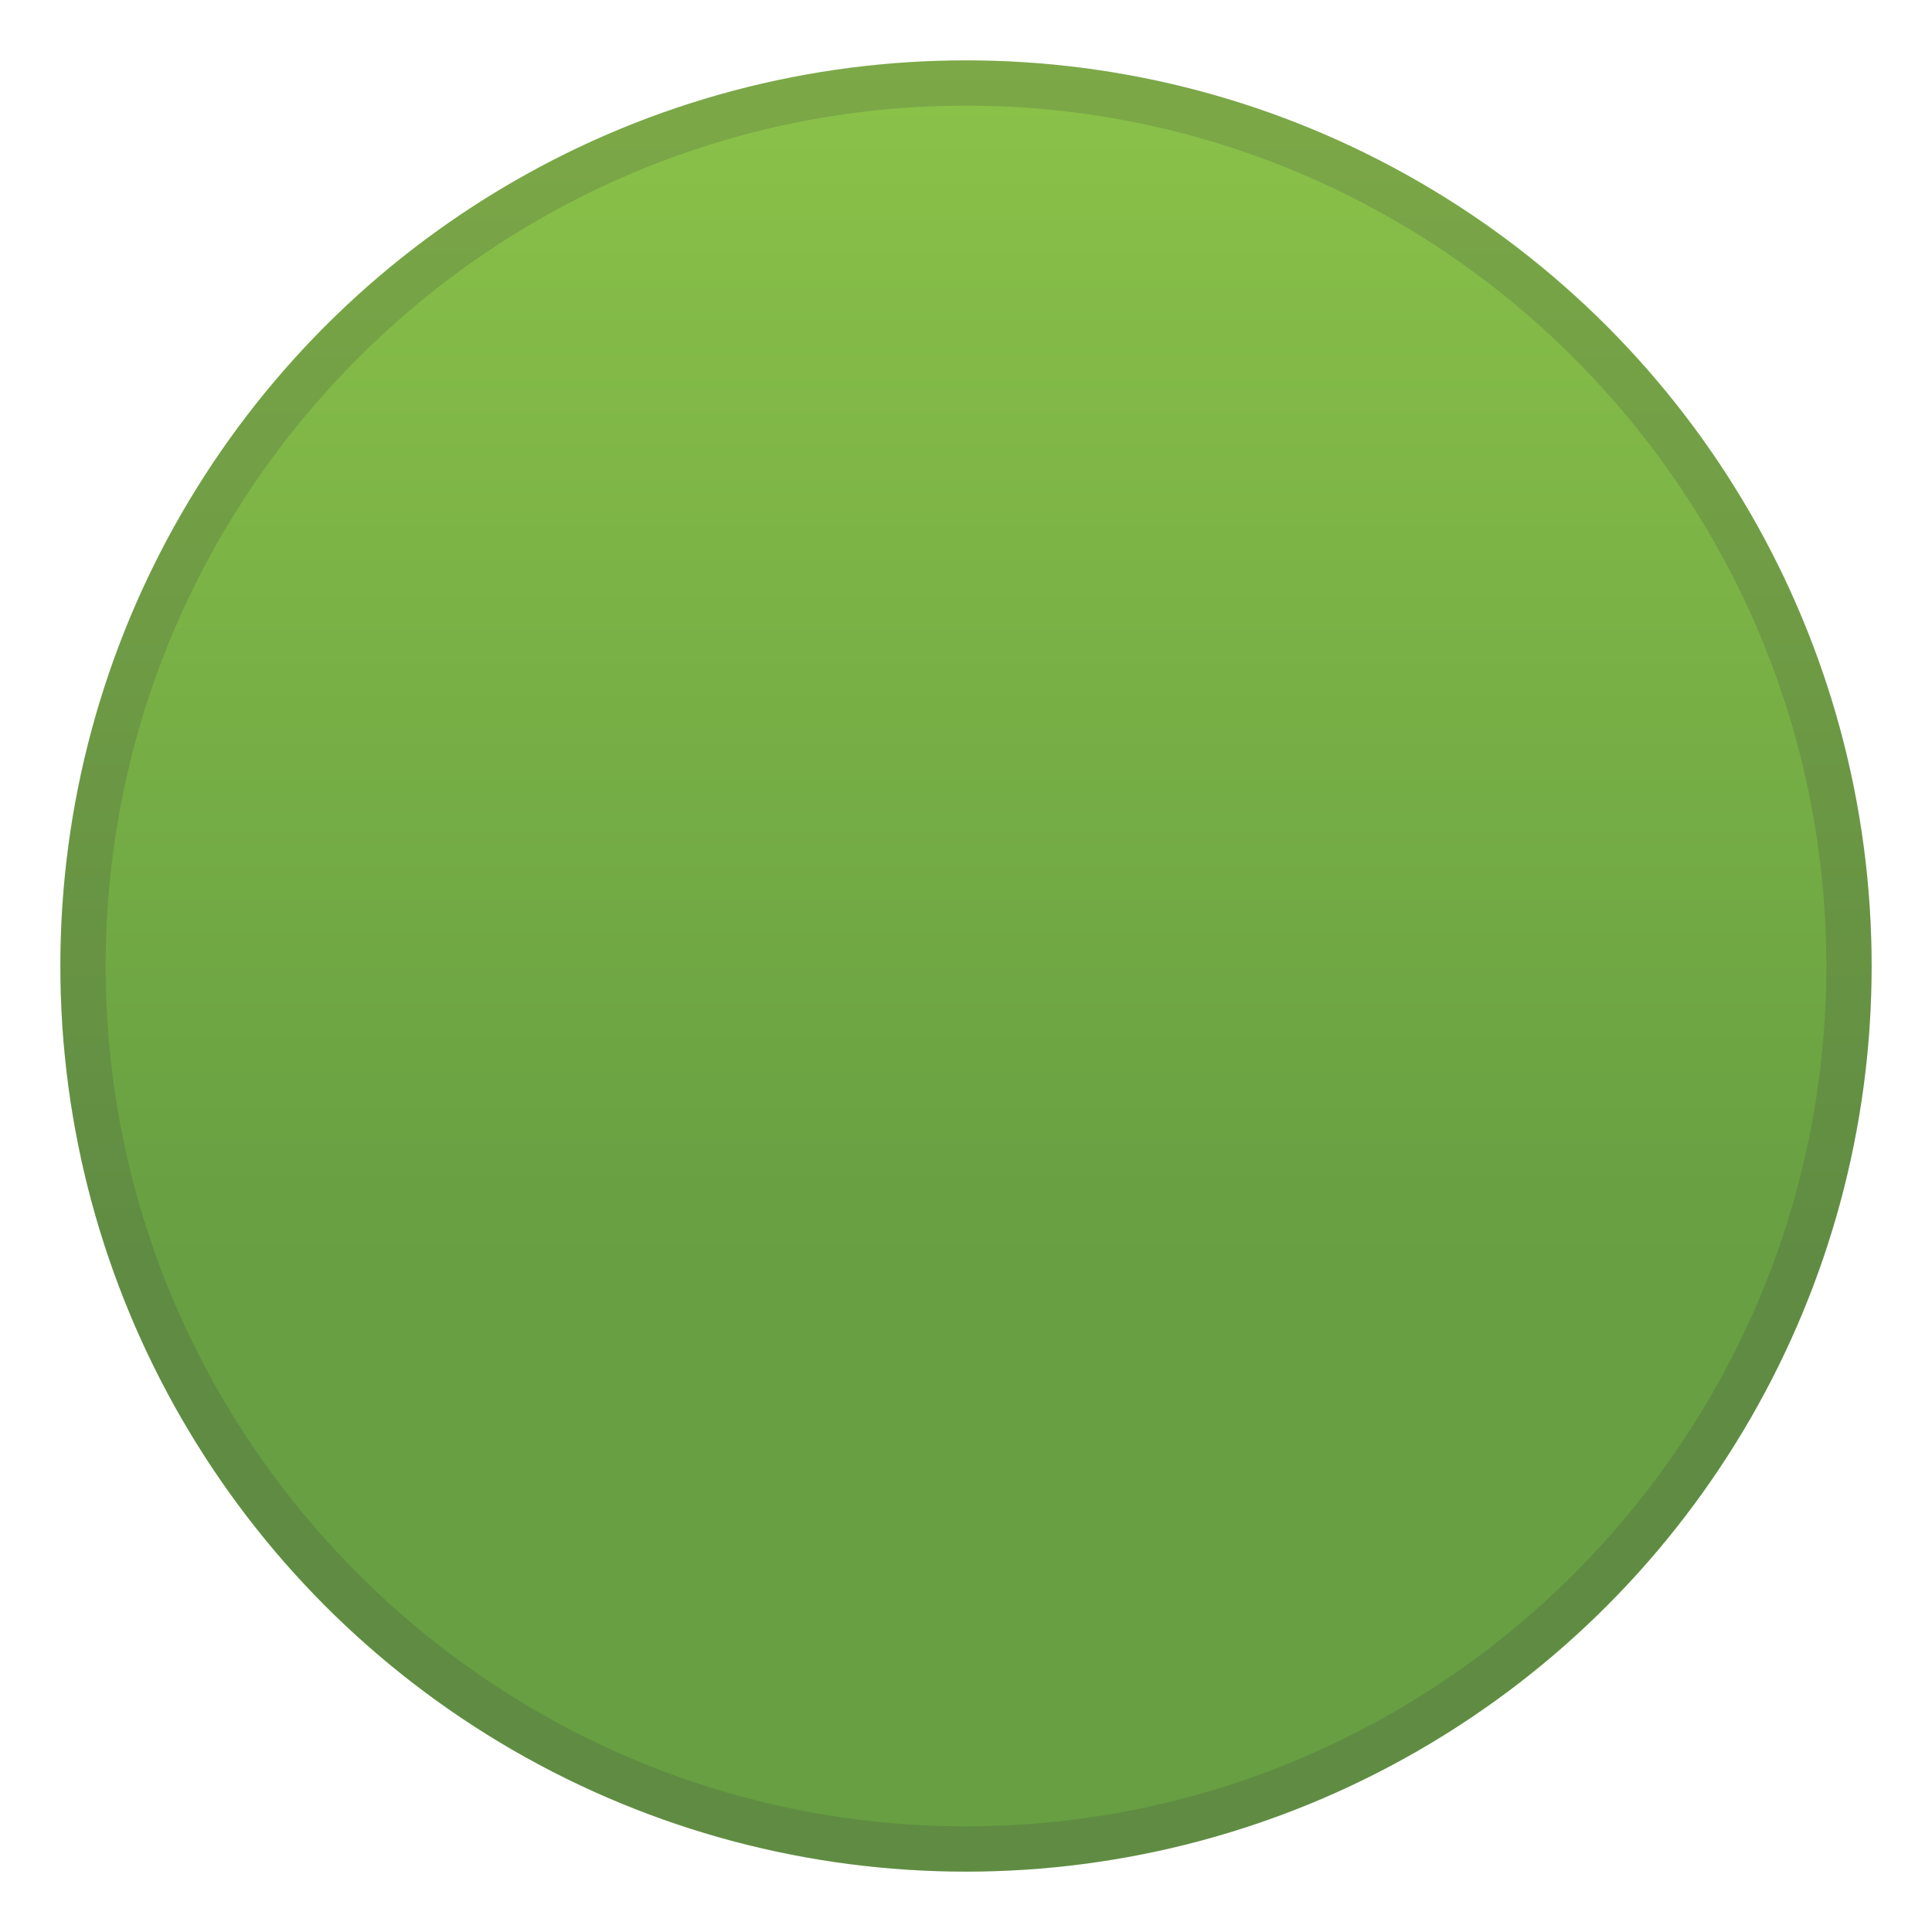 <svg enable-background="new 0 0 128 128" viewBox="0 0 128 128" xmlns="http://www.w3.org/2000/svg" xmlns:xlink="http://www.w3.org/1999/xlink"><linearGradient id="a" gradientUnits="userSpaceOnUse" x1="64" x2="64" y1="4.3" y2="124.5"><stop offset="0" stop-color="#8bc249"/><stop offset=".658" stop-color="#679f42"/><stop offset="1" stop-color="#679f42"/></linearGradient><circle cx="64" cy="64" fill="url(#a)" r="60"/><path d="m64 7c31.4 0 57 25.6 57 57s-25.6 57-57 57-57-25.6-57-57 25.6-57 57-57m0-3c-33.1 0-60 26.9-60 60s26.9 60 60 60 60-26.9 60-60-26.9-60-60-60z" fill="#424242" opacity=".2"/></svg>